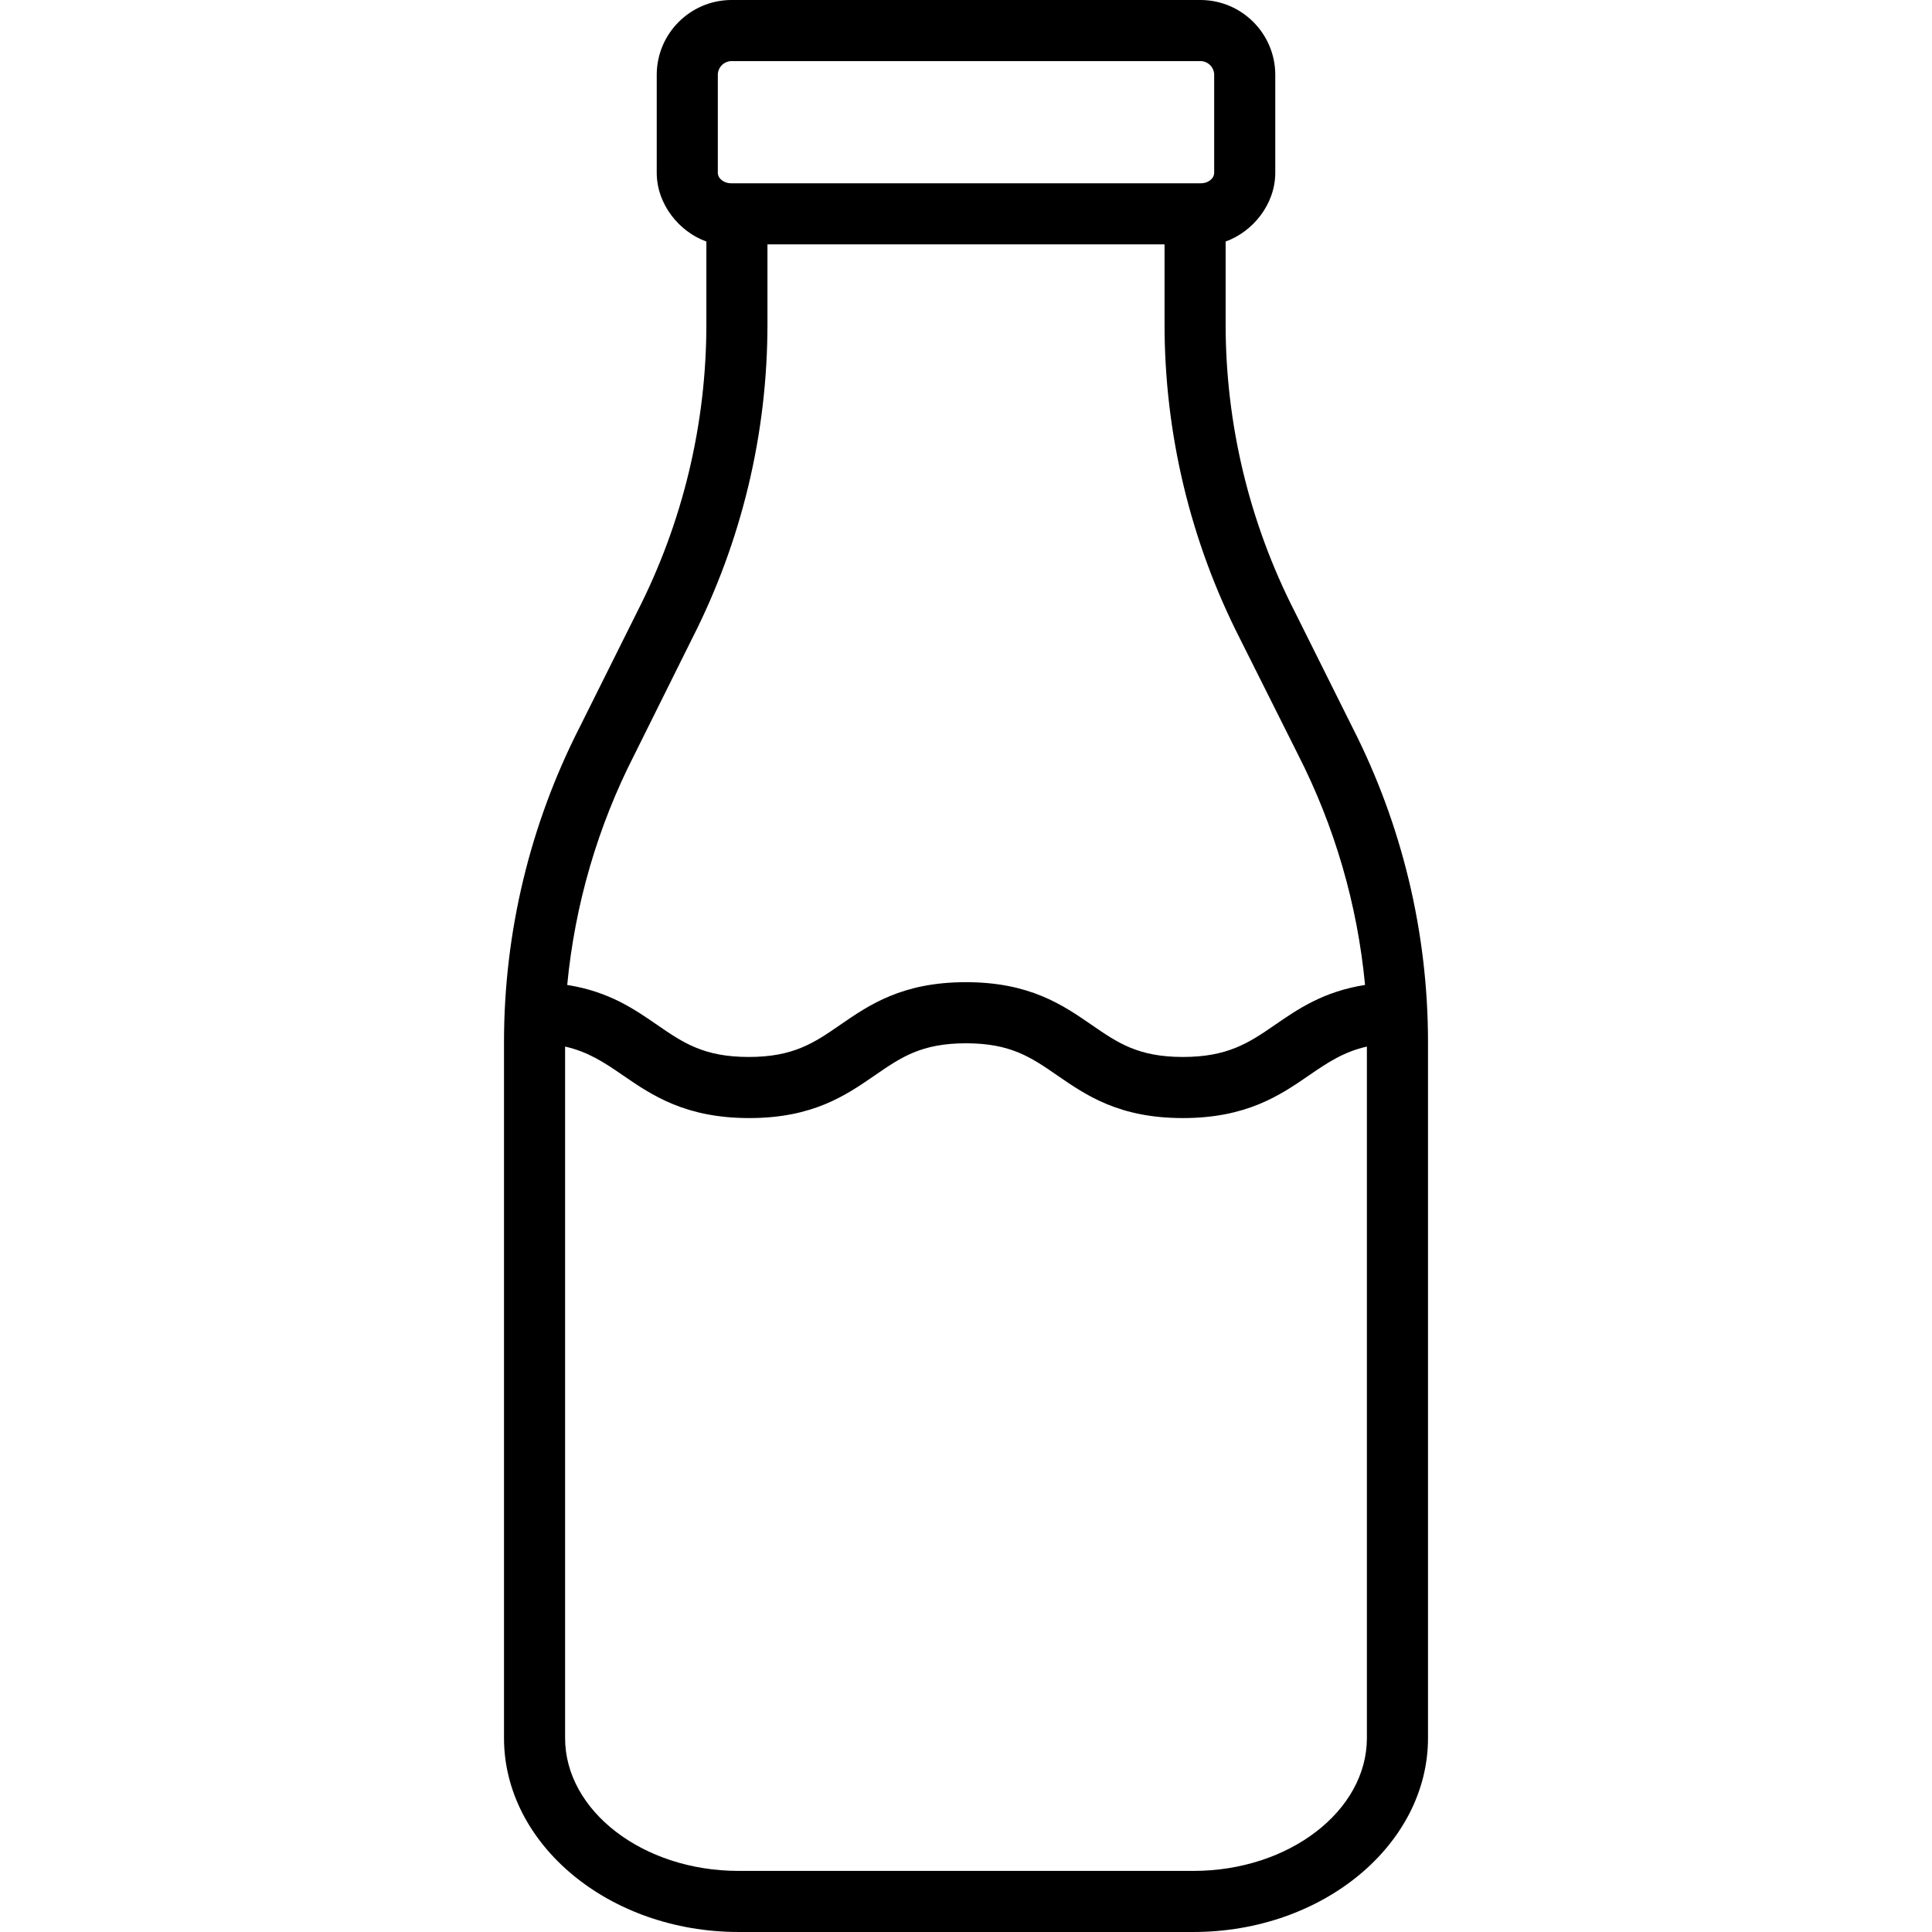 <svg height="506pt" viewBox="-132 0 506 506" width="506pt" xmlns="http://www.w3.org/2000/svg"><path d="m207.082 160.168c-11.895-23.305-18.09-49.102-18.082-75.27v-21.645c7-2.5 13-9.633 13-18.039v-25.895c-.172-10.629-8.77-19.191-19.398-19.32h-123.203c-10.629.129-19.227 8.691-19.398 19.32v25.898c0 8.402 6 15.539 13 18.039v21.641c.008 26.168-6.188 51.961-18.082 75.266l-15.074 30.238c-13.043 25.539-19.84 53.805-19.844 82.48v182.324c0 27.832 27.492 50.793 61.461 50.793h119.078c33.969 0 61.461-22.961 61.461-50.793v-182.324c-.004-28.672-6.805-56.938-19.844-82.477zm-151.082-140.848c.16-1.793 1.602-3.203 3.398-3.32h123.203c1.797.117 3.238 1.527 3.398 3.32v25.898c0 1.656-1.742 2.785-3.398 2.785h-123.203c-1.652 0-3.398-1.129-3.398-2.785zm-21.832 178.301 15.031-30.242c13.027-25.539 19.812-53.809 19.801-82.48v-20.898h104v20.898c-.012 28.672 6.773 56.938 19.801 82.477l15.148 30.238c9.609 18.828 15.566 39.305 17.562 60.348-10.938 1.73-17.59 6.32-23.625 10.484-6.789 4.684-12.367 8.379-24.074 8.379-11.711 0-17.086-3.699-23.875-8.379-7.617-5.254-16.266-11.207-32.961-11.207-16.691 0-25.352 5.953-32.969 11.207-6.785 4.684-12.199 8.379-23.906 8.379-11.711 0-17.172-3.699-23.957-8.379-6.035-4.16-12.656-8.75-23.59-10.484 2.012-21.047 7.988-41.52 17.613-60.344zm146.371 292.379h-119.078c-25.145 0-45.461-15.785-45.461-34.793v-181.105c6 1.352 10.289 4.18 15.129 7.52 7.617 5.25 16.41 11.207 33.098 11.207s25.309-5.957 32.926-11.207c6.789-4.684 12.141-8.379 23.848-8.379 11.711 0 17.07 3.699 23.855 8.379 7.621 5.254 16.25 11.207 32.941 11.207s25.453-5.957 33.07-11.207c4.84-3.34 9.129-6.168 15.129-7.52v181.105c.004 19.008-20.312 34.793-45.457 34.793zm0 0"/></svg>